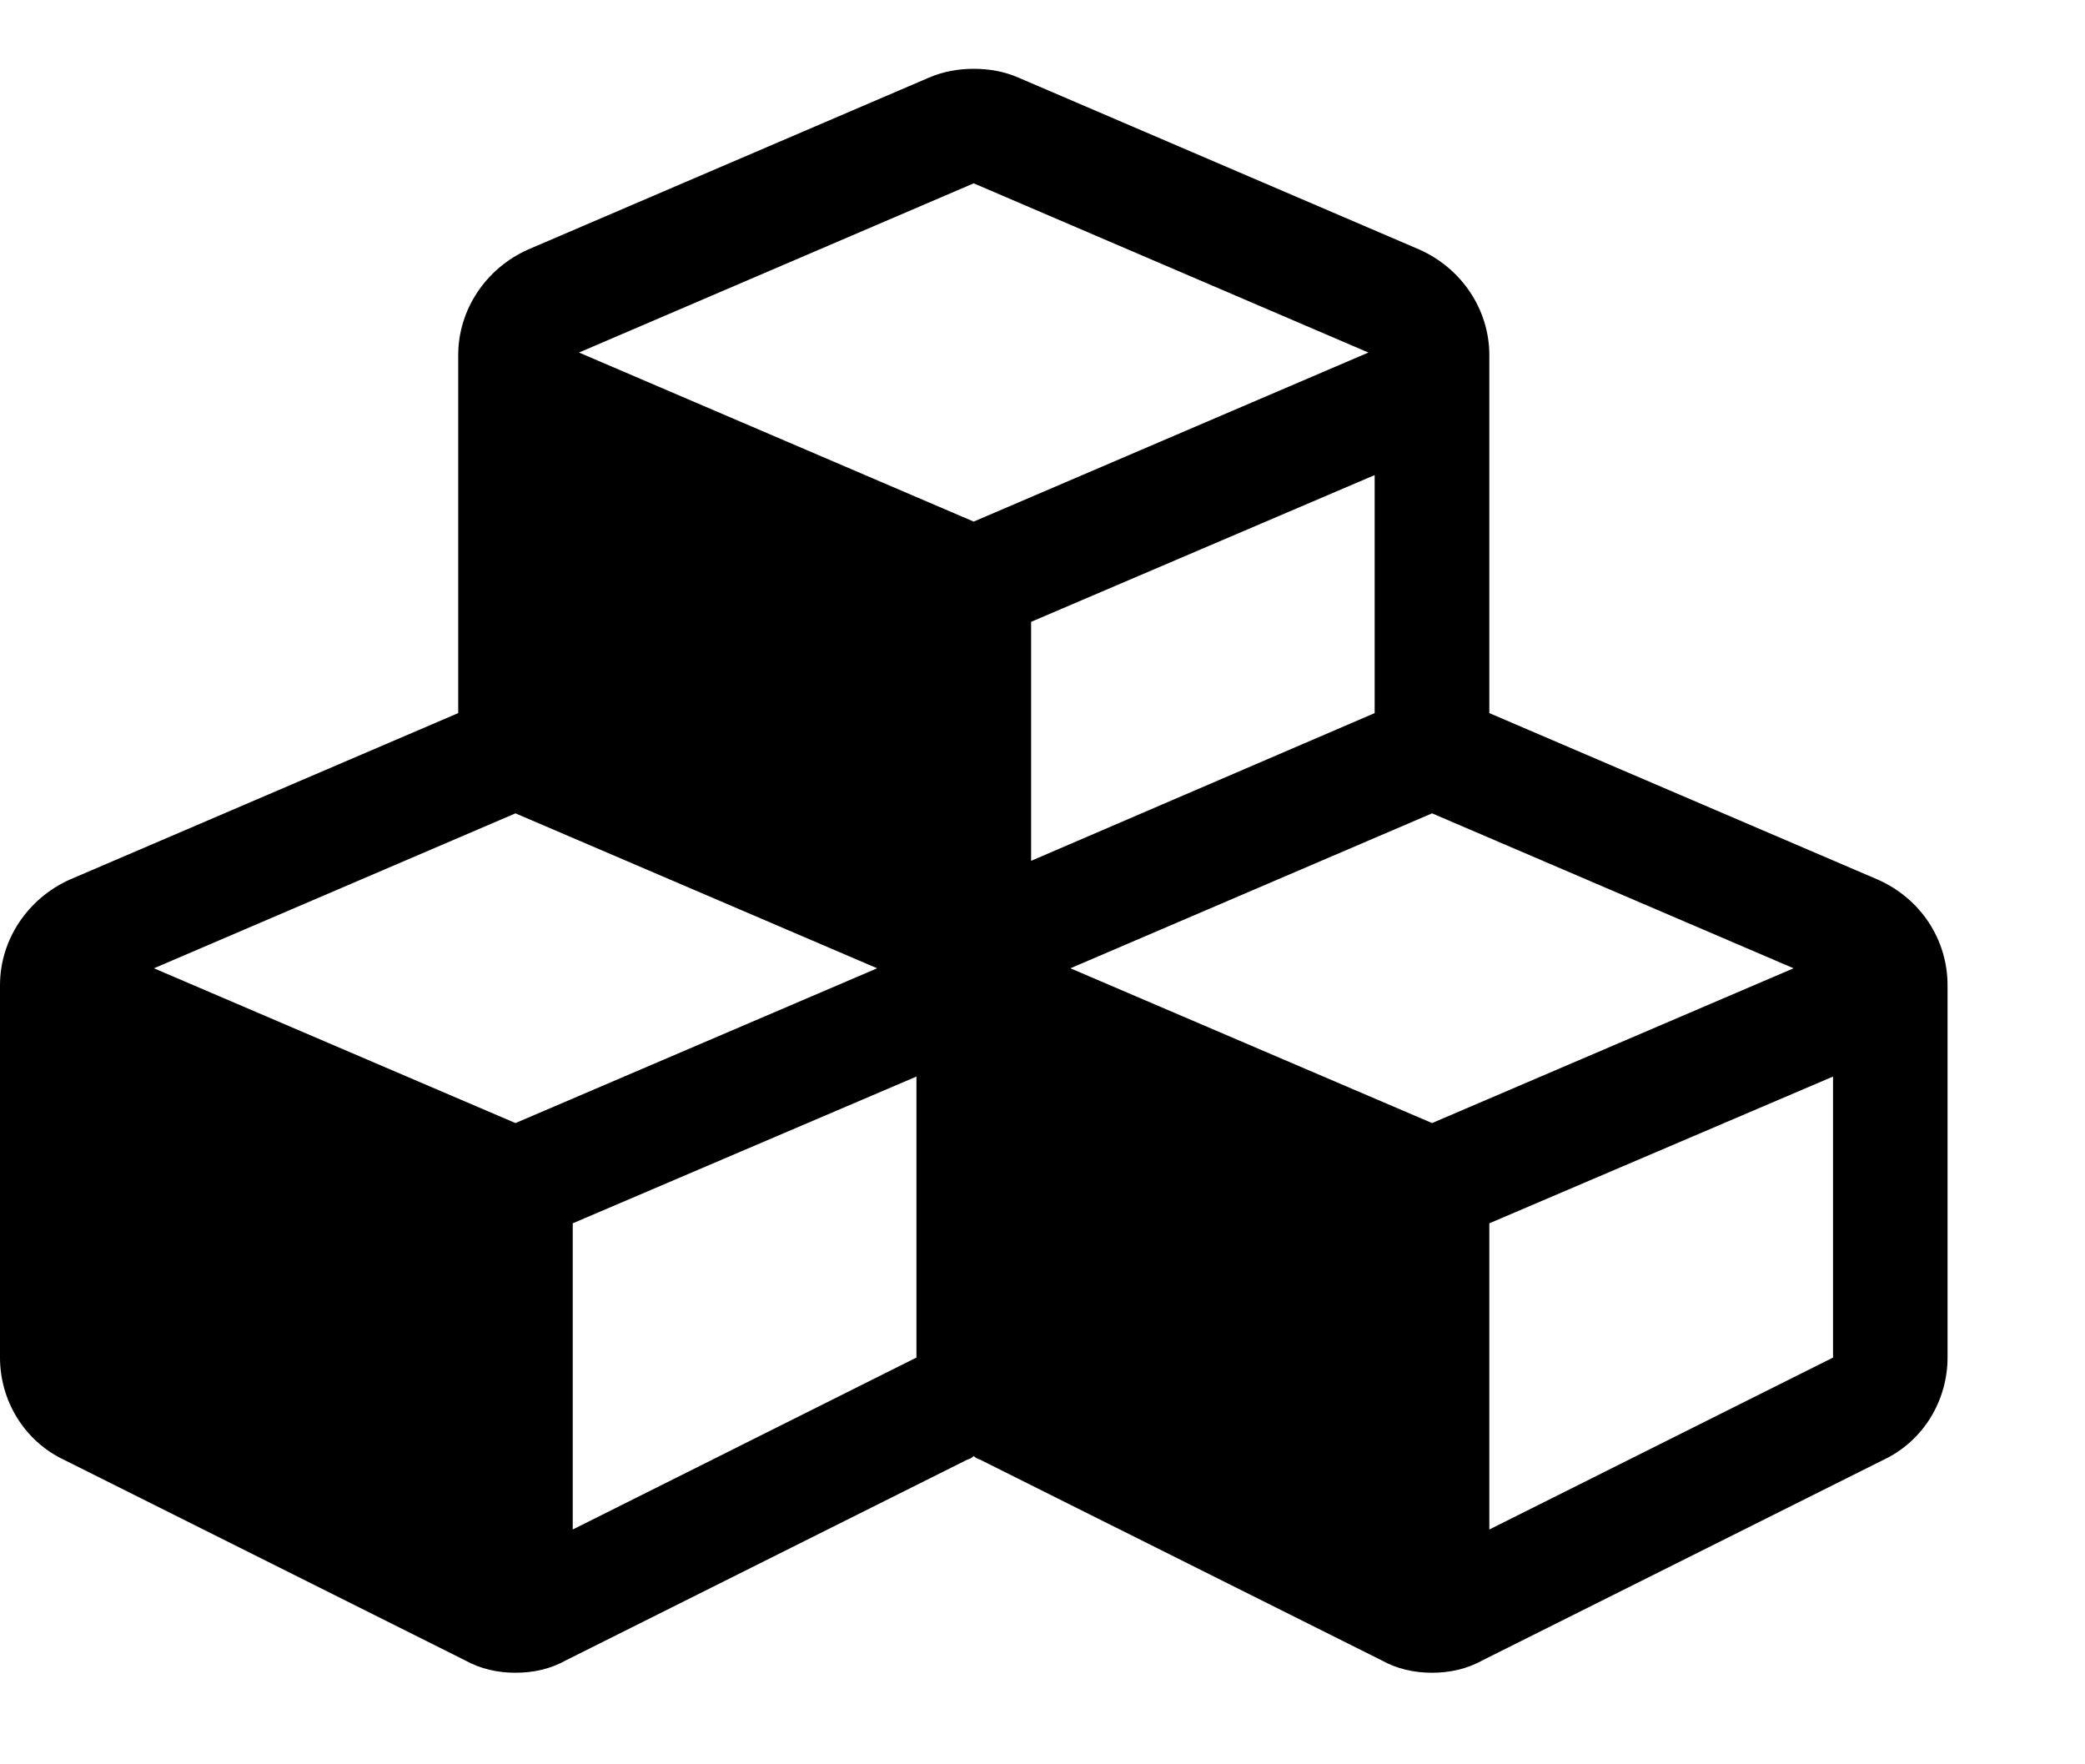<?xml version="1.0" encoding="UTF-8" standalone="no"?>
<!--

    Copyright (c) 2012-2017 Codenvy, S.A.
    All rights reserved. This program and the accompanying materials
    are made available under the terms of the Eclipse Public License v1.0
    which accompanies this distribution, and is available at
    http://www.eclipse.org/legal/epl-v10.html

    Contributors:
      Codenvy, S.A. - initial API and implementation

-->
<svg width="13px" height="11px" viewBox="0 0 13 11" version="1.1" xmlns="http://www.w3.org/2000/svg" xmlns:xlink="http://www.w3.org/1999/xlink">
    <g transform="translate(-32, -5)">
        <path d="M35.571,14.536 L35.571,12.627 L37.714,11.712 L37.714,13.464 L35.571,14.536 Z M35.214,12.002 L32.96,11.037 L35.214,10.071 L37.469,11.037 L35.214,12.002 Z M41.286,14.536 L41.286,12.627 L43.429,11.712 L43.429,13.464 L41.286,14.536 Z M40.929,12.002 L38.674,11.037 L40.929,10.071 L43.183,11.037 L40.929,12.002 Z M38.429,10.367 L38.429,8.877 L40.571,7.962 L40.571,9.446 L38.429,10.367 Z M38.071,8.252 L35.61,7.198 L38.071,6.143 L40.532,7.198 L38.071,8.252 Z M44.143,11.143 C44.143,10.858 43.975,10.602 43.708,10.484 L41.286,9.446 L41.286,7.214 C41.286,6.93 41.113,6.673 40.85,6.556 L38.35,5.484 C38.261,5.445 38.166,5.429 38.071,5.429 C37.977,5.429 37.882,5.445 37.792,5.484 L35.292,6.556 C35.03,6.673 34.857,6.93 34.857,7.214 L34.857,9.446 L32.435,10.484 C32.173,10.602 32,10.858 32,11.143 L32,13.464 C32,13.732 32.151,13.983 32.396,14.1 L34.896,15.35 C34.997,15.406 35.103,15.429 35.214,15.429 C35.326,15.429 35.432,15.406 35.532,15.35 L38.032,14.1 C38.049,14.095 38.06,14.089 38.071,14.078 C38.083,14.089 38.094,14.095 38.11,14.1 L40.611,15.35 C40.711,15.406 40.817,15.429 40.929,15.429 C41.04,15.429 41.146,15.406 41.247,15.35 L43.747,14.1 C43.992,13.983 44.143,13.732 44.143,13.464 L44.143,11.143 Z"></path>
    </g>
</svg>
